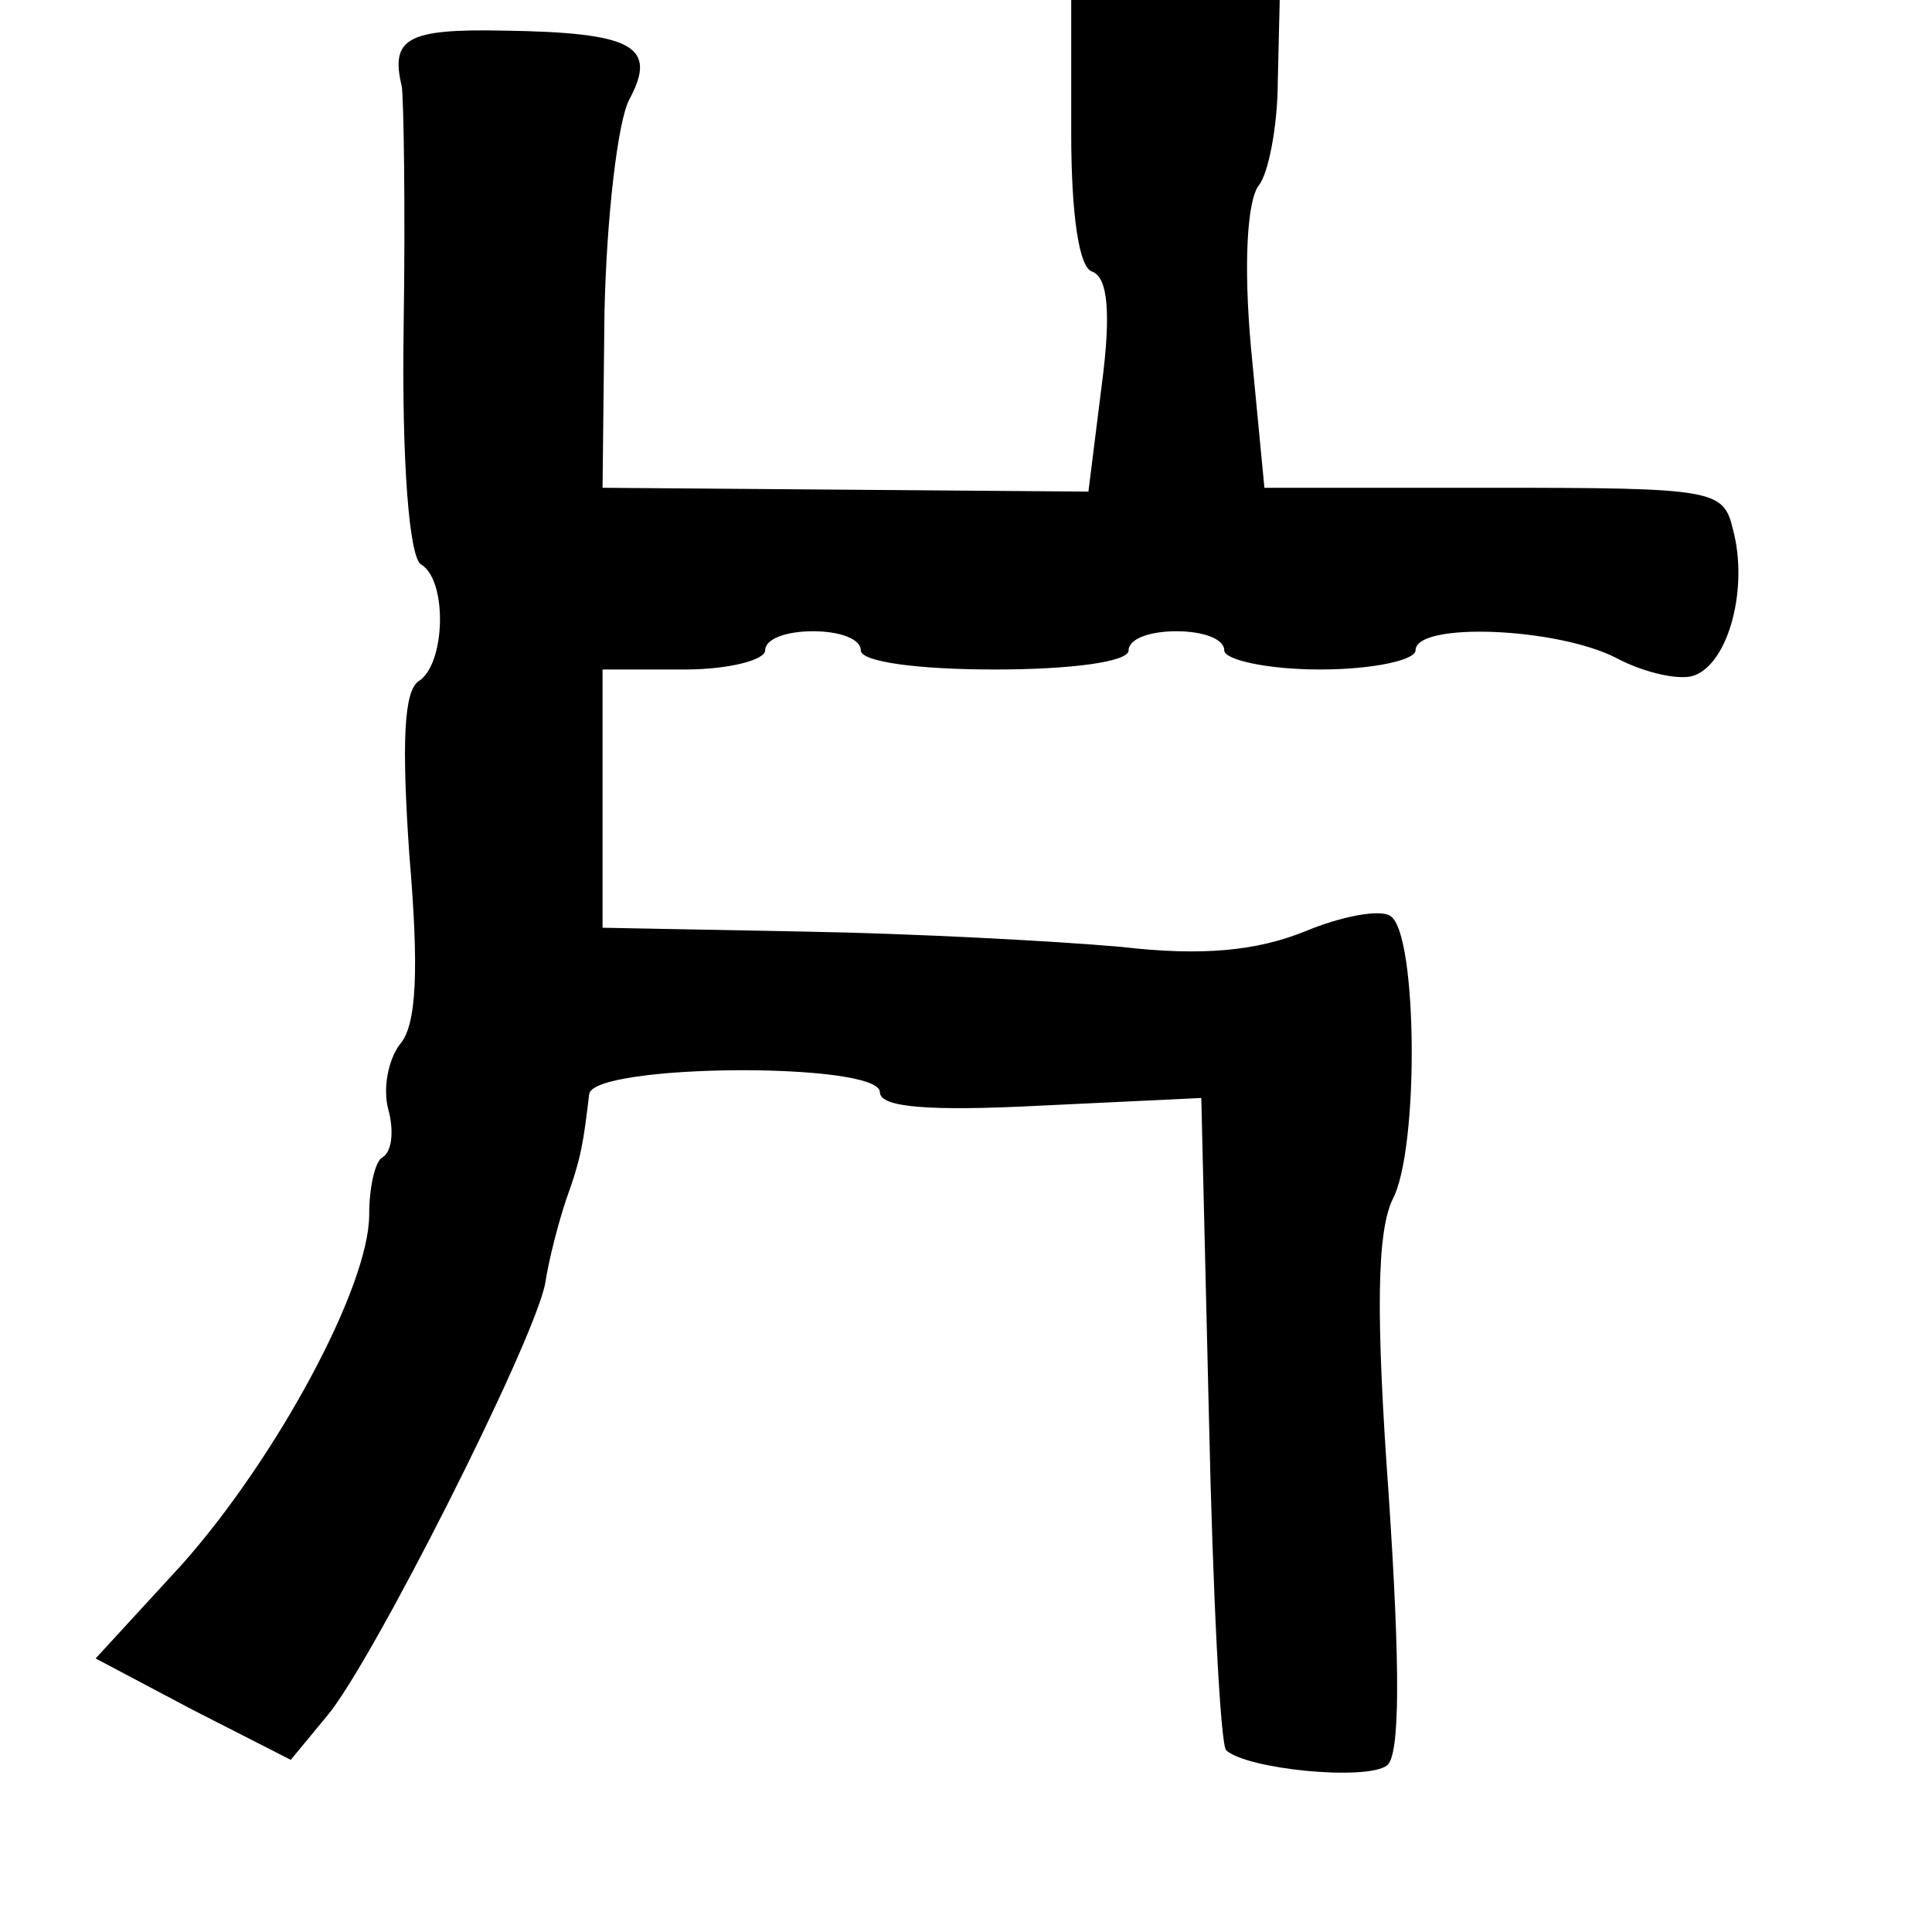 <?xml version="1.0" standalone="no"?>
<!DOCTYPE svg PUBLIC "-//W3C//DTD SVG 20010904//EN"
 "http://www.w3.org/TR/2001/REC-SVG-20010904/DTD/svg10.dtd">
<svg version="1.0" xmlns="http://www.w3.org/2000/svg"
 width="101pt" height="101pt" viewBox="0 0 101 101"
 preserveAspectRatio="xMidYMid meet">
<g transform="translate(0,101) scale(0.1,-0.1)"
fill="#000000" stroke="none">
<path d="M560 941 c0 -43 4 -71 11 -73 8 -3 10 -21 5 -59 l-7 -56 -127 1 -127
1 1 91 c1 50 7 101 13 112 15 28 2 35 -66 36 -50 1 -59 -4 -53 -29 1 -5 2 -63
1 -127 -1 -70 3 -119 9 -123 14 -8 13 -52 -1 -61 -8 -5 -9 -33 -5 -91 5 -59 4
-89 -5 -99 -6 -8 -9 -23 -6 -34 3 -11 2 -22 -3 -25 -4 -2 -7 -16 -7 -30 0 -38
-49 -128 -98 -183 l-45 -49 51 -27 51 -26 19 23 c23 27 108 195 114 226 2 13
7 32 11 44 8 22 9 30 12 55 2 16 152 17 152 1 0 -8 26 -10 84 -7 l84 4 4 -167
c2 -92 6 -171 9 -174 11 -10 73 -16 84 -8 7 5 7 51 1 141 -7 97 -6 138 2 155
14 26 13 139 -1 148 -5 4 -26 0 -45 -8 -25 -10 -53 -13 -96 -8 -34 3 -108 7
-166 8 l-105 2 0 68 0 67 43 0 c23 0 42 5 42 10 0 6 11 10 25 10 14 0 25 -4
25 -10 0 -6 30 -10 70 -10 40 0 70 4 70 10 0 6 11 10 25 10 14 0 25 -4 25 -10
0 -5 23 -10 50 -10 28 0 50 5 50 10 0 15 74 12 105 -4 15 -8 34 -12 41 -9 18
7 28 46 20 76 -5 21 -9 22 -125 22 l-120 0 -7 73 c-4 44 -2 77 4 85 5 6 10 31
10 55 l1 42 -55 0 -54 0 0 -69z"/>
</g>
</svg>
